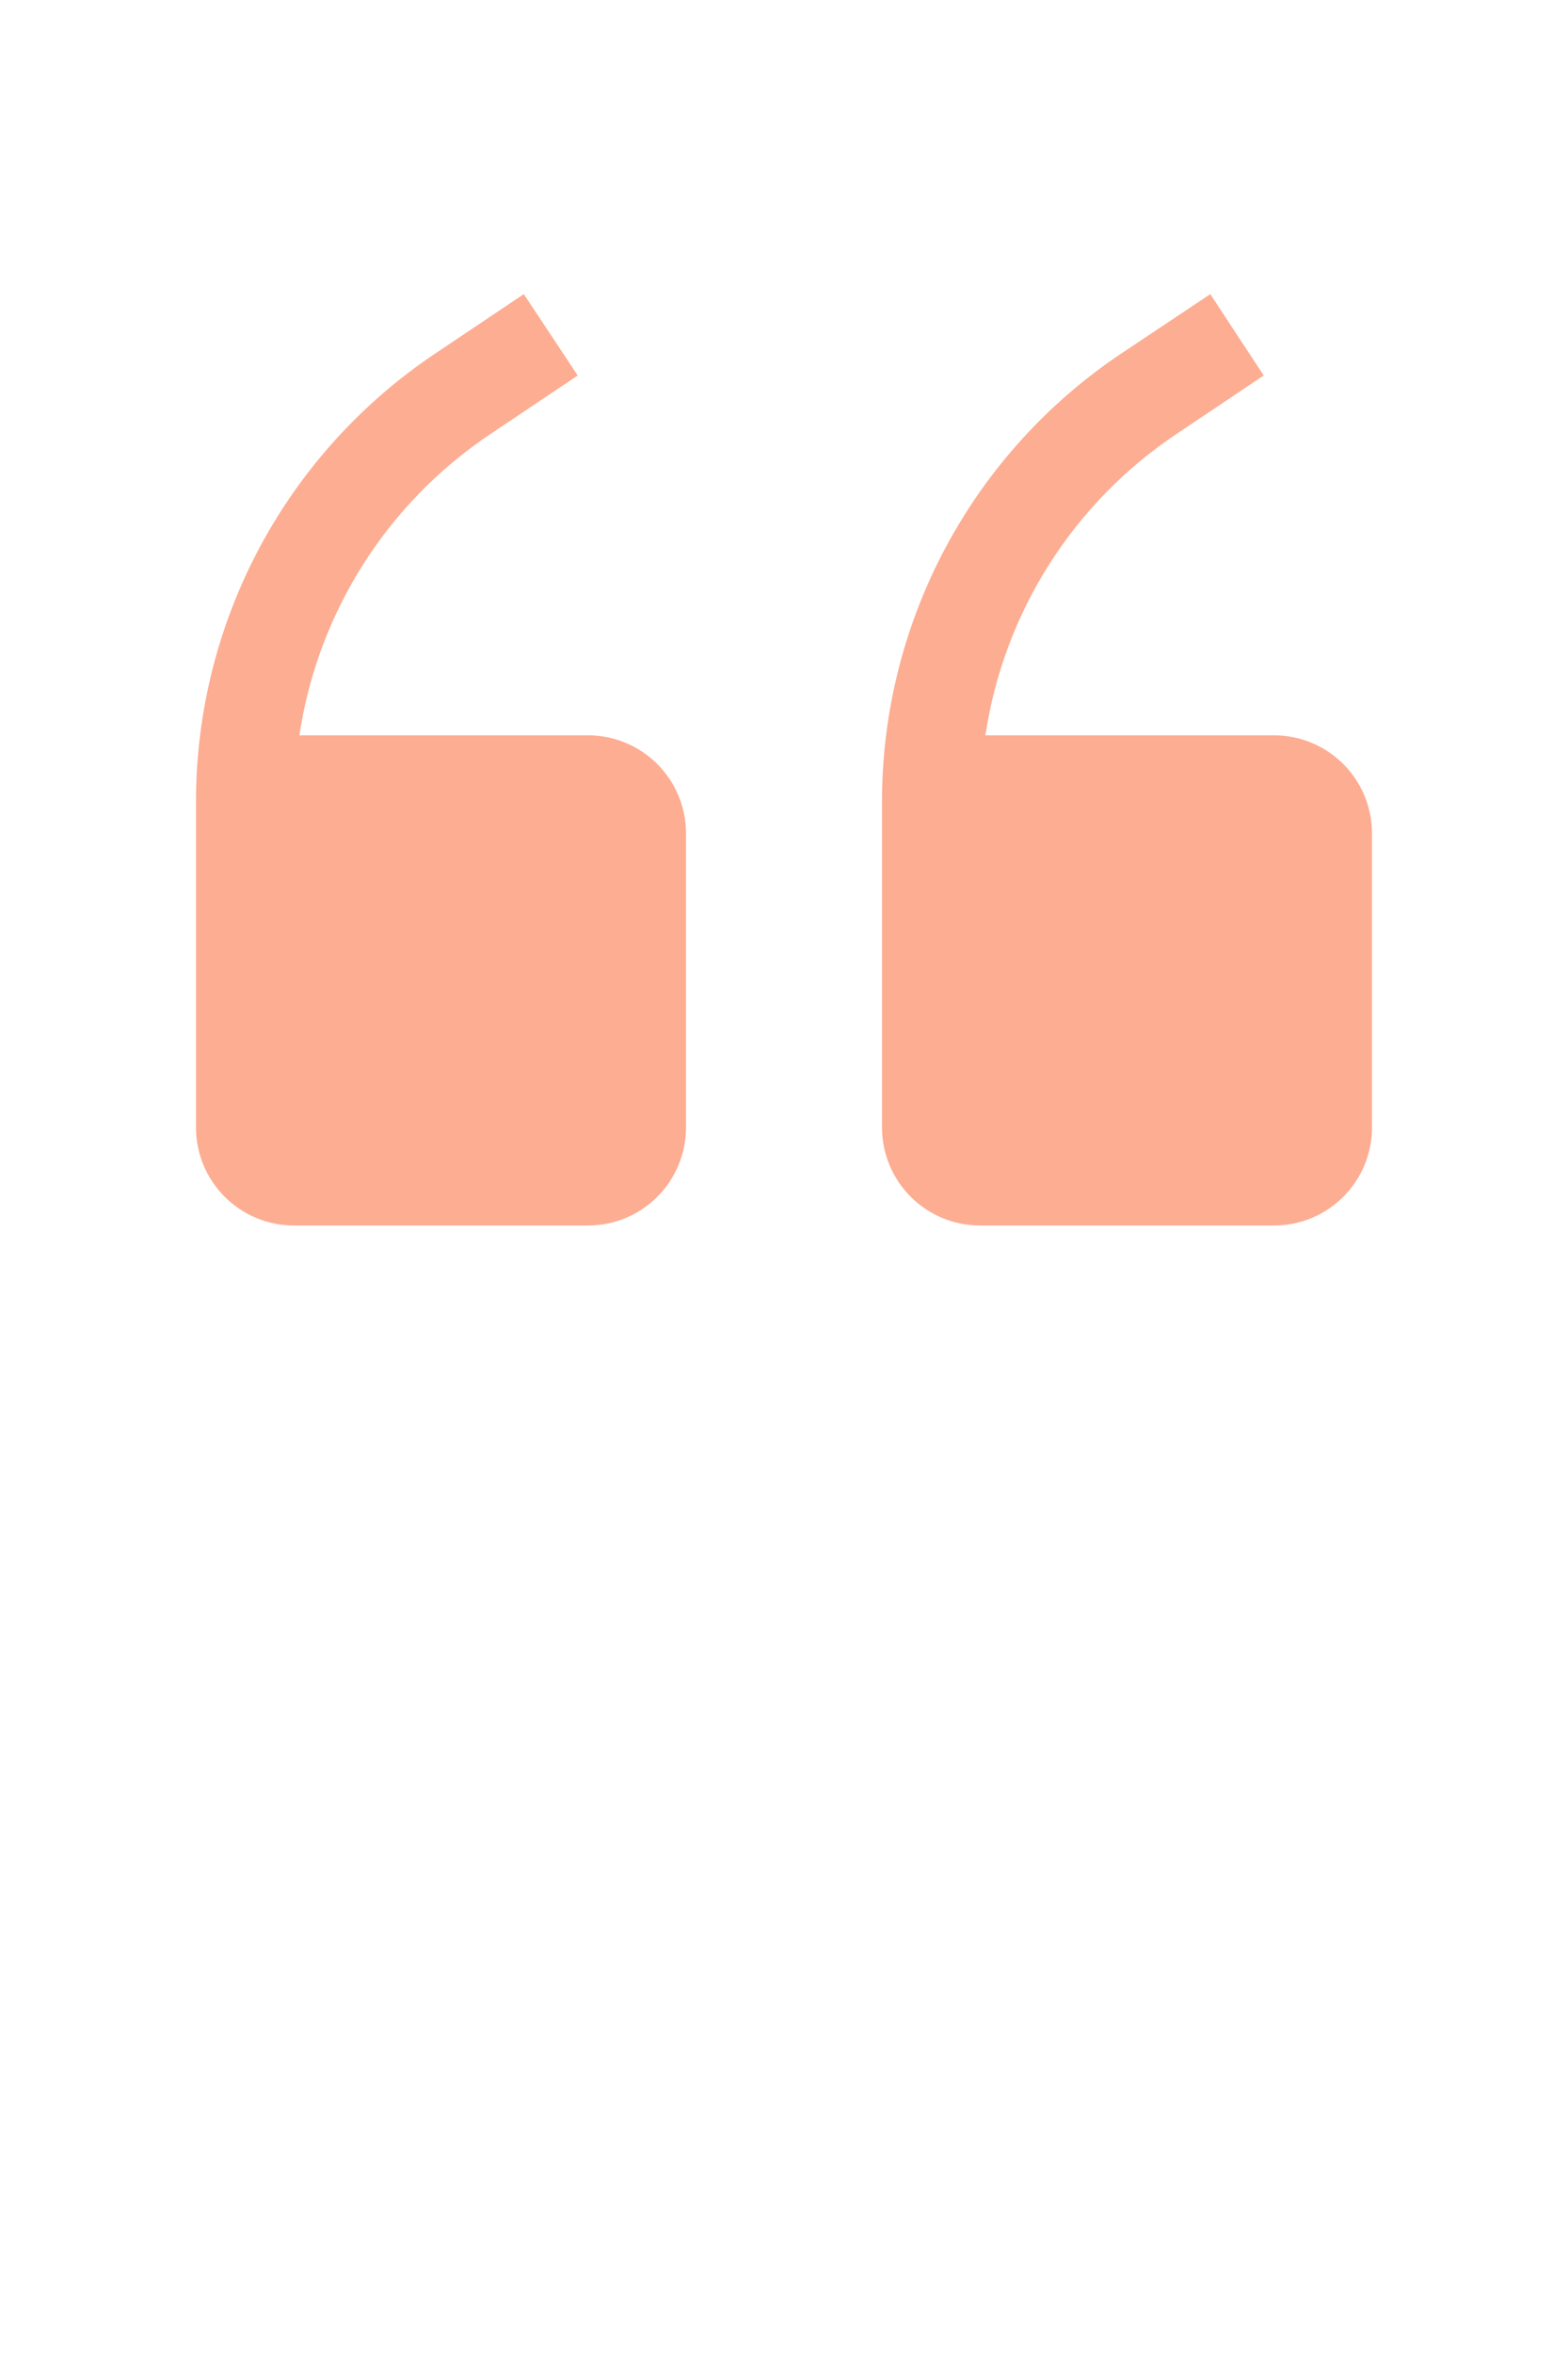 <svg width="48" height="72" viewBox="0 0 48 72" fill="none" xmlns="http://www.w3.org/2000/svg">
    <g opacity="0.48">
        <path d="M18 22.5H9.165C9.444 20.643 10.107 18.866 11.111 17.28C12.116 15.694 13.441 14.335 15 13.29L17.685 11.49L16.035 9L13.35 10.8C11.09 12.306 9.237 14.347 7.954 16.741C6.672 19.135 6.001 21.809 6 24.525V34.5C6 35.296 6.316 36.059 6.879 36.621C7.441 37.184 8.204 37.5 9 37.5H18C18.796 37.5 19.559 37.184 20.121 36.621C20.684 36.059 21 35.296 21 34.5V25.5C21 24.704 20.684 23.941 20.121 23.379C19.559 22.816 18.796 22.5 18 22.5Z" fill="#FA541C" />
        <path d="M39 22.5H30.165C30.444 20.643 31.107 18.866 32.111 17.28C33.116 15.694 34.441 14.335 36 13.29L38.685 11.49L37.05 9L34.35 10.8C32.09 12.306 30.237 14.347 28.954 16.741C27.672 19.135 27.001 21.809 27 24.525V34.5C27 35.296 27.316 36.059 27.879 36.621C28.441 37.184 29.204 37.5 30 37.5H39C39.796 37.5 40.559 37.184 41.121 36.621C41.684 36.059 42 35.296 42 34.5V25.5C42 24.704 41.684 23.941 41.121 23.379C40.559 22.816 39.796 22.5 39 22.5Z" fill="#FA541C" />
    </g>
</svg>
    